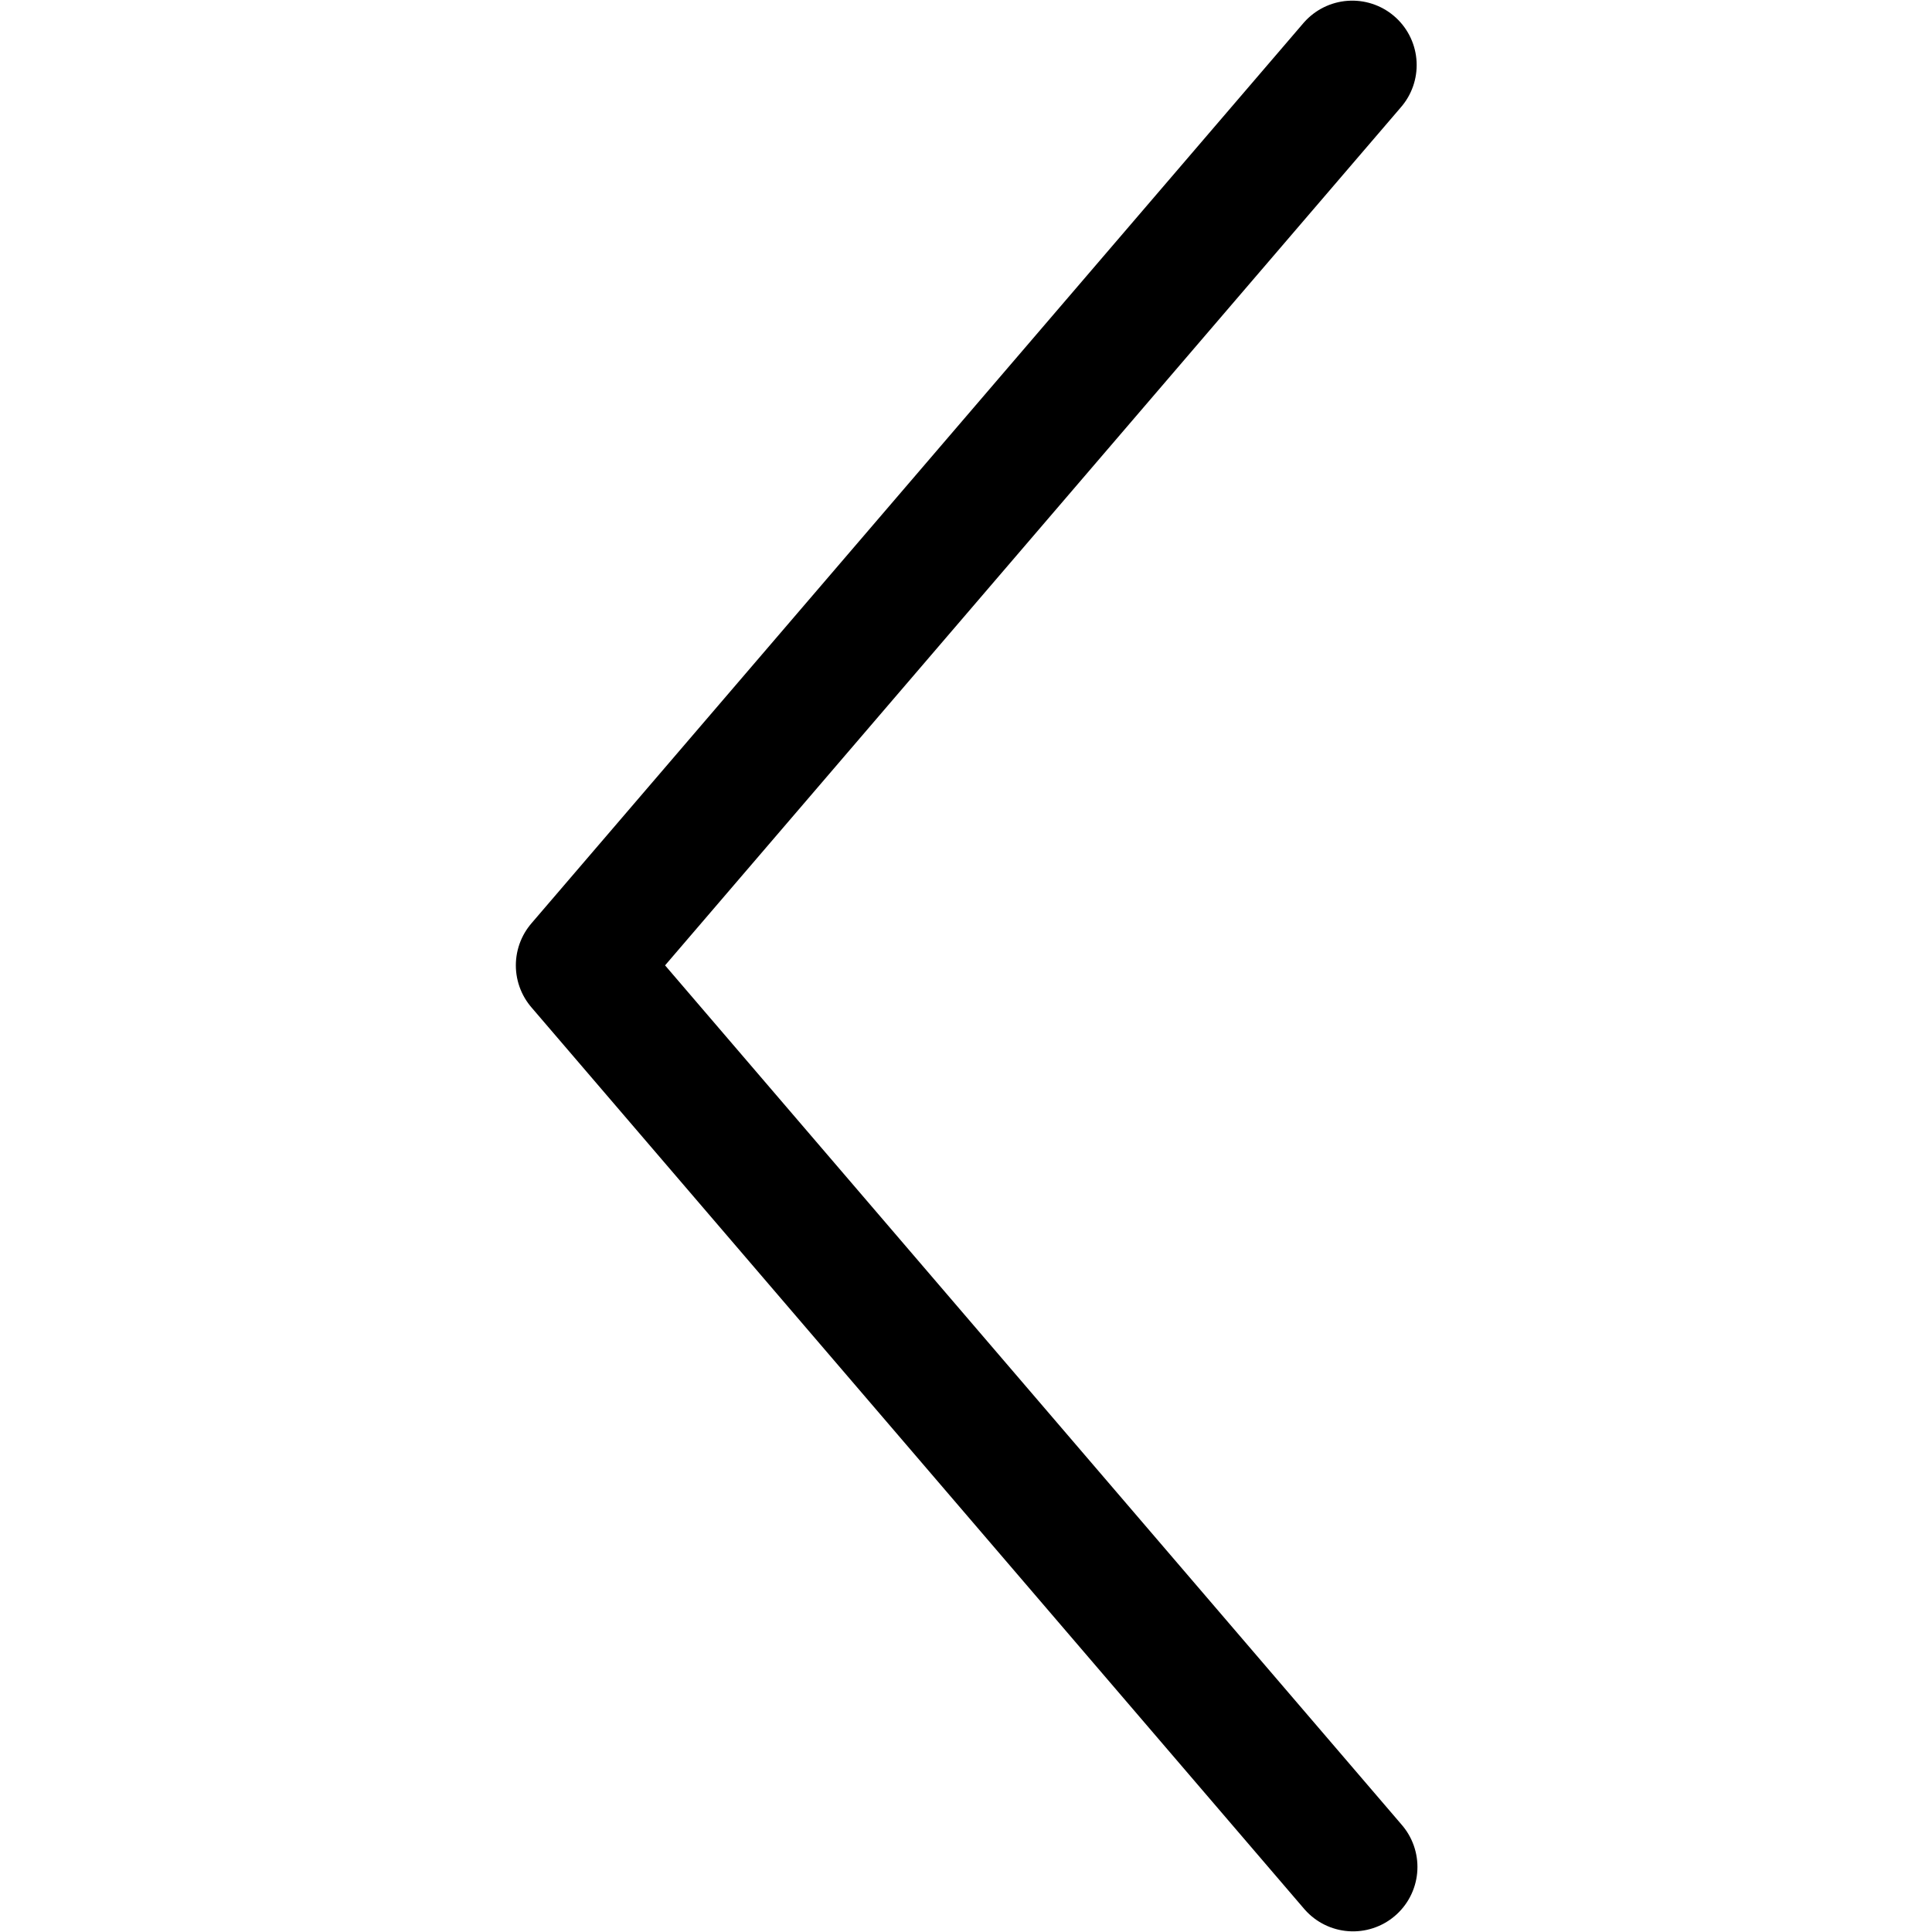 <svg viewBox="0 0 15 15">
  <polyline
    stroke="currentColor"
    stroke-width="1"
    fill="none"
    stroke-linecap="round"
    stroke-linejoin="round"
    points="10.505 14.495 4.505 7.495 10.499 0.505 10.499 0.505"
  />
</svg>
